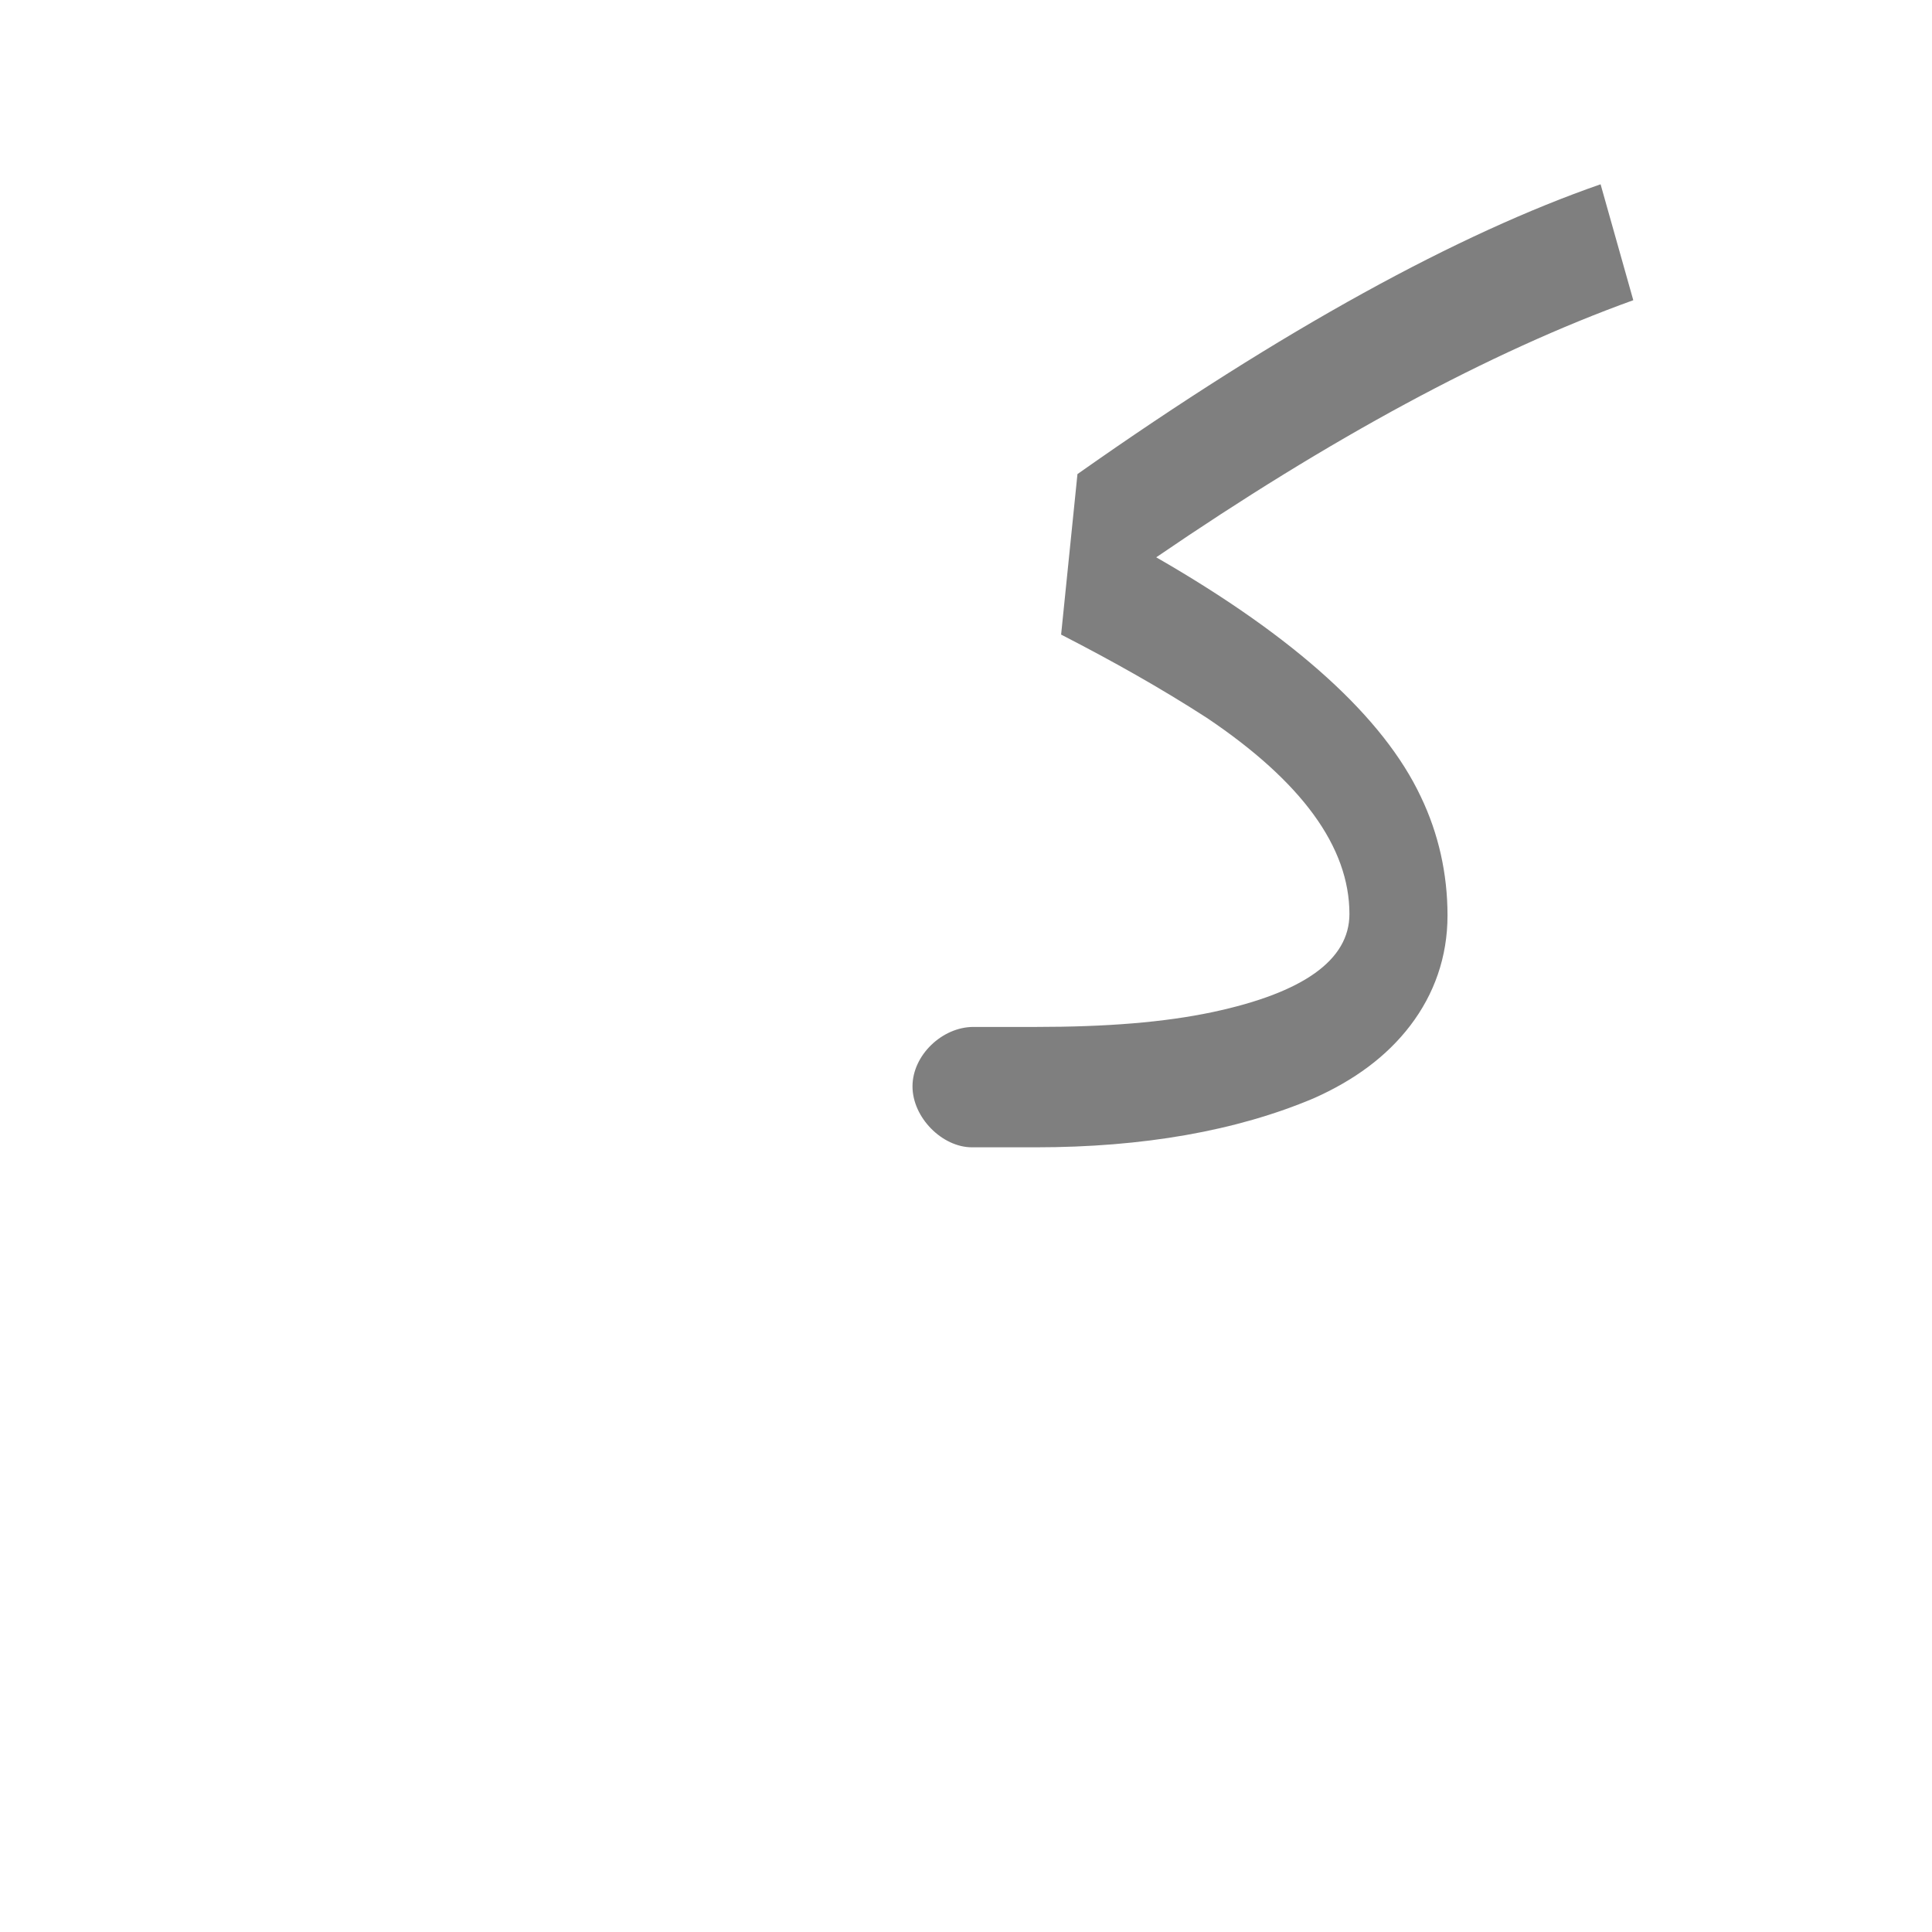<?xml version="1.0" encoding="UTF-8"?>
<!DOCTYPE svg PUBLIC "-//W3C//DTD SVG 1.0//EN" "http://www.w3.org/TR/2001/REC-SVG-20010904/DTD/svg10.dtd">
<!-- Creator: CorelDRAW -->
<svg xmlns="http://www.w3.org/2000/svg" xml:space="preserve" width="1300px" height="1300px" version="1.0" style="shape-rendering:geometricPrecision; text-rendering:geometricPrecision; image-rendering:optimizeQuality; fill-rule:evenodd; clip-rule:evenodd"
viewBox="0 0 1300 1056"
 xmlns:xlink="http://www.w3.org/1999/xlink">
 <defs>
  <style type="text/css">
   <![CDATA[
    .fil0 {fill:black;fill-opacity:0.502}
   ]]>
  </style>
 </defs>
 <g id="_100:master">
  <path class="fil0" d="M654 650l0 0c-20,0 -40,-20 -40,-41 0,-21 20,-40 41,-40l0 0 42 0c47,0 86,-3 119,-10 61,-13 92,-35 92,-66 0,-45 -32,-89 -96,-132 -31,-20 -63,-38 -98,-56l11 -108c139,-98 257,-162 352,-195l22 78c-97,35 -204,93 -321,173 94,54 153,108 178,161 12,25 18,52 18,80 0,28 -9,53 -25,74 -16,21 -38,37 -65,49 -52,22 -115,33 -187,33l-43 0z"/>
 </g>
</svg>
